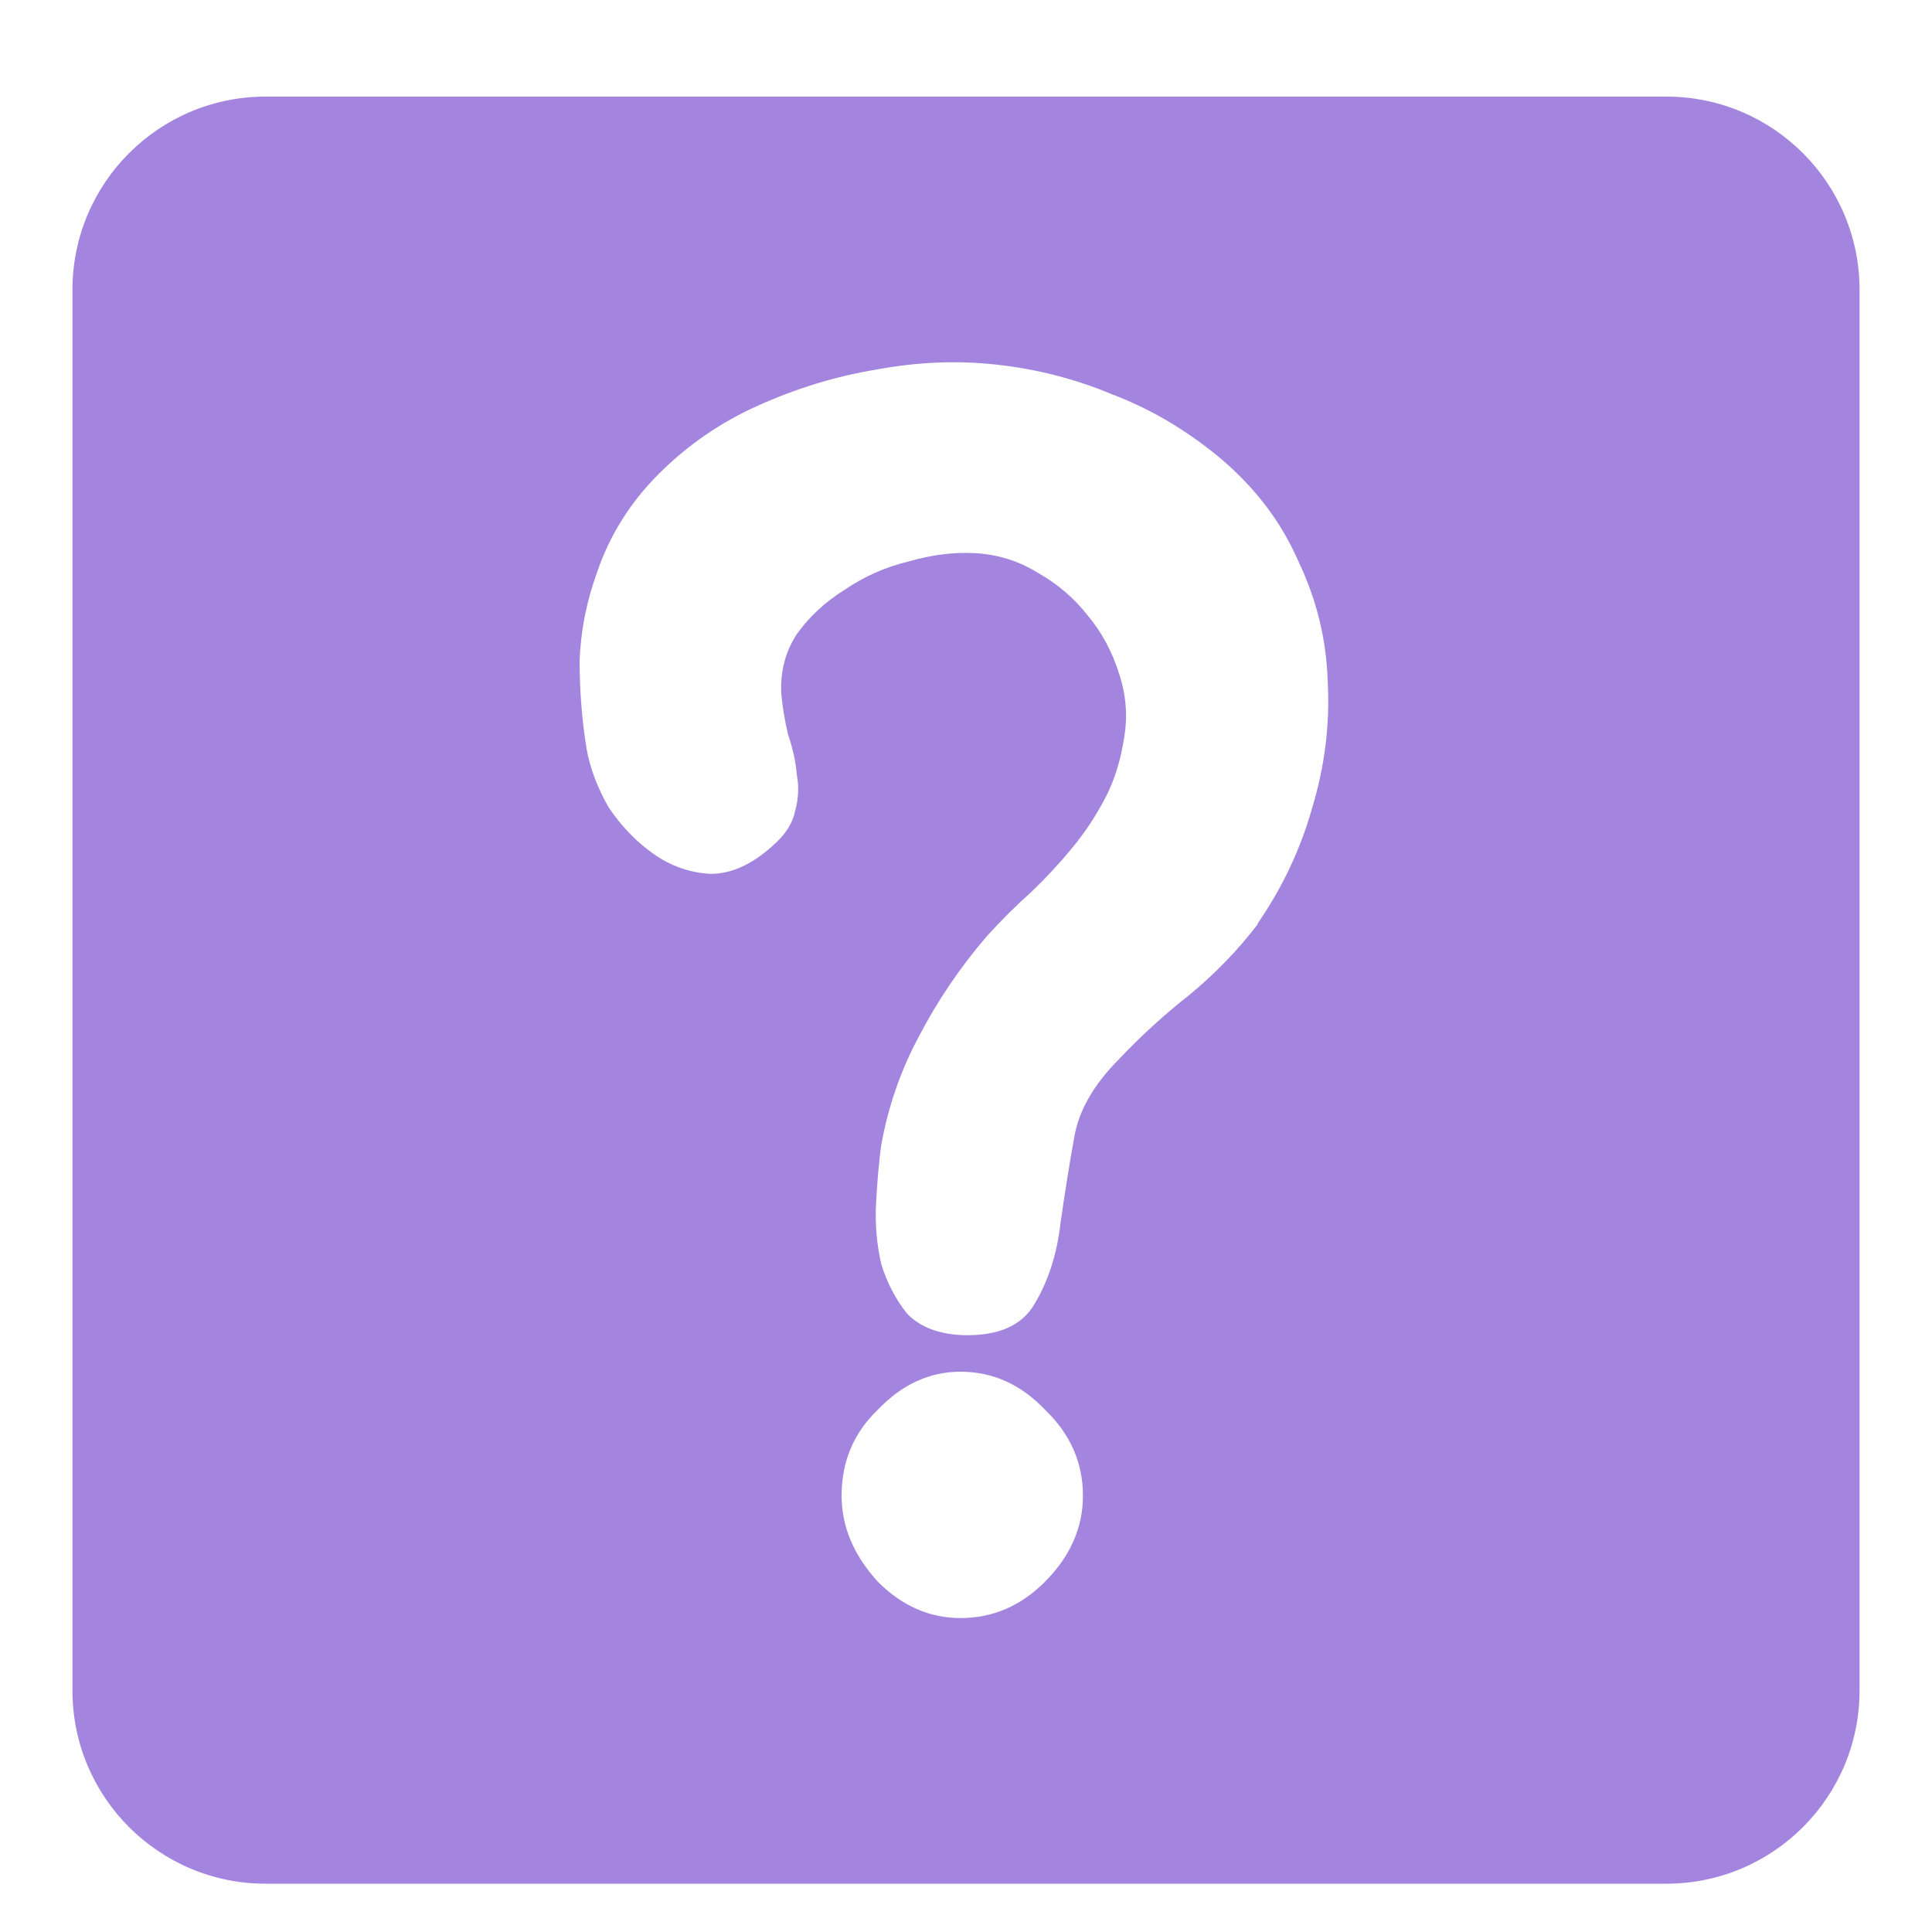 <svg width="80" height="80" viewBox="0 0 80 80" fill="none" xmlns="http://www.w3.org/2000/svg">
<g filter="url(#filter0_d_29_27)">
<path fill-rule="evenodd" clip-rule="evenodd" d="M11 3C6.582 3 3 6.582 3 11V69C3 73.418 6.582 77 11 77H69C73.418 77 77 73.418 77 69V11C77 6.582 73.418 3 69 3H11ZM24 26.354C24 27.586 24.095 28.795 24.285 29.982C24.428 30.804 24.738 31.625 25.213 32.447C25.737 33.222 26.355 33.861 27.069 34.363C27.783 34.865 28.568 35.139 29.425 35.185C30.281 35.185 31.138 34.797 31.994 34.021C32.518 33.565 32.827 33.086 32.922 32.584C33.065 32.081 33.089 31.579 32.994 31.077C32.946 30.53 32.827 29.982 32.637 29.434C32.494 28.841 32.399 28.271 32.351 27.723C32.304 26.81 32.518 25.989 32.994 25.258C33.517 24.528 34.183 23.912 34.992 23.41C35.801 22.862 36.681 22.474 37.633 22.246C38.585 21.972 39.489 21.858 40.346 21.904C41.297 21.95 42.178 22.223 42.987 22.725C43.795 23.182 44.486 23.775 45.056 24.505C45.627 25.19 46.056 25.989 46.341 26.901C46.627 27.768 46.698 28.636 46.555 29.503C46.413 30.461 46.151 31.306 45.77 32.036C45.39 32.766 44.938 33.451 44.414 34.09C43.891 34.728 43.32 35.345 42.701 35.938C42.083 36.486 41.464 37.102 40.845 37.786C39.751 39.064 38.823 40.433 38.062 41.894C37.3 43.309 36.777 44.815 36.491 46.412C36.396 47.097 36.325 47.895 36.277 48.808C36.23 49.675 36.301 50.52 36.491 51.341C36.729 52.117 37.086 52.802 37.562 53.395C38.085 53.943 38.847 54.239 39.846 54.285C41.321 54.331 42.32 53.897 42.844 52.984C43.415 52.026 43.772 50.908 43.915 49.63C44.105 48.306 44.295 47.12 44.486 46.07C44.676 44.974 45.294 43.902 46.341 42.852C47.245 41.894 48.221 41.004 49.268 40.182C50.315 39.315 51.243 38.357 52.051 37.307L52.123 37.17C53.122 35.71 53.86 34.135 54.336 32.447C54.859 30.712 55.073 28.978 54.978 27.244C54.93 25.509 54.526 23.844 53.765 22.246C53.051 20.603 51.956 19.166 50.481 17.933C49.101 16.792 47.626 15.925 46.056 15.332C44.533 14.693 42.939 14.282 41.273 14.1C39.656 13.917 37.99 13.986 36.277 14.305C34.612 14.579 32.97 15.081 31.352 15.811C29.829 16.496 28.473 17.431 27.283 18.618C26.094 19.805 25.237 21.174 24.714 22.725C24.285 23.912 24.048 25.122 24 26.354ZM43.272 64.494C44.319 63.444 44.842 62.258 44.842 60.934C44.842 59.565 44.319 58.378 43.272 57.374C42.273 56.325 41.107 55.8 39.774 55.8C38.49 55.8 37.348 56.325 36.348 57.374C35.349 58.333 34.849 59.519 34.849 60.934C34.849 62.212 35.349 63.399 36.348 64.494C37.348 65.498 38.49 66 39.774 66C41.107 66 42.273 65.498 43.272 64.494Z" fill="#A385E0"/>
</g>
<defs>
<filter id="filter0_d_29_27" x="1" y="2" width="78" height="78" filterUnits="userSpaceOnUse" color-interpolation-filters="sRGB">
<feFlood flood-opacity="0" result="BackgroundImageFix"/>
<feColorMatrix in="SourceAlpha" type="matrix" values="0 0 0 0 0 0 0 0 0 0 0 0 0 0 0 0 0 0 127 0" result="hardAlpha"/>
<feOffset dy="1"/>
<feGaussianBlur stdDeviation="1"/>
<feComposite in2="hardAlpha" operator="out"/>
<feColorMatrix type="matrix" values="0 0 0 0 0 0 0 0 0 0 0 0 0 0 0 0 0 0 0.25 0"/>
<feBlend mode="normal" in2="BackgroundImageFix" result="effect1_dropShadow_29_27"/>
<feBlend mode="normal" in="SourceGraphic" in2="effect1_dropShadow_29_27" result="shape"/>
</filter>
</defs>
</svg>
